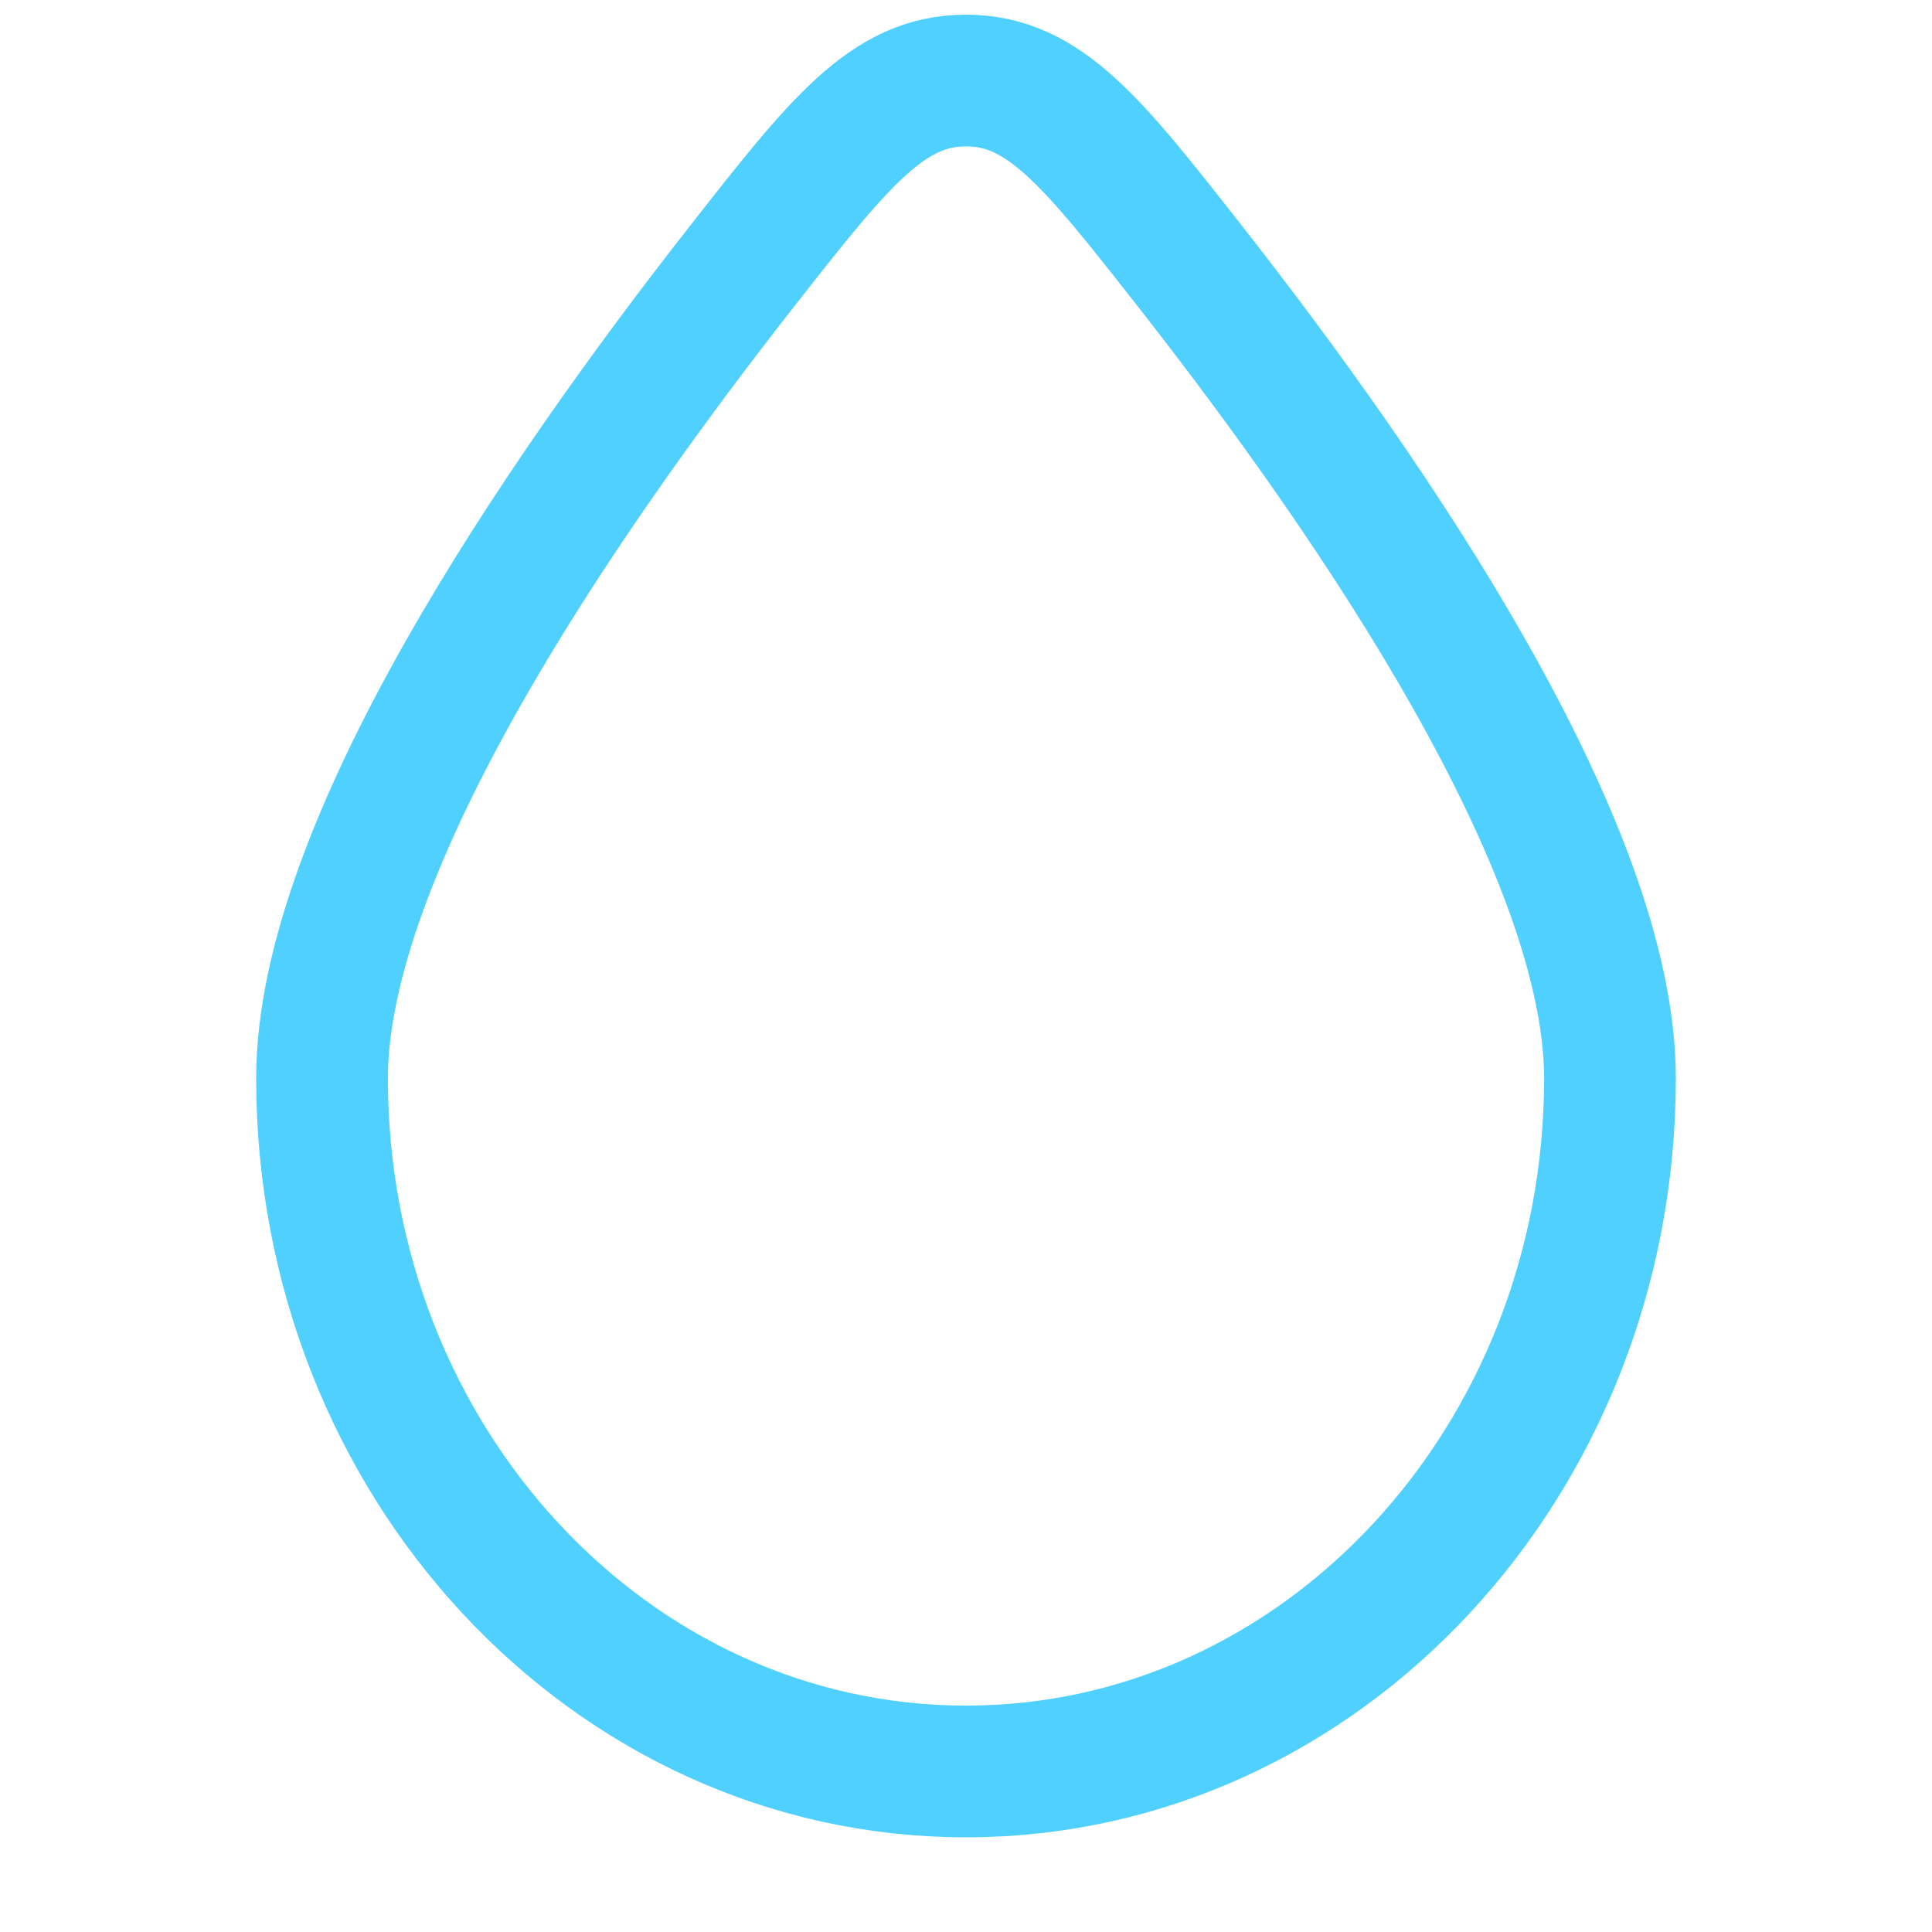 <svg width="22" height="22" viewBox="0 0 22 22" fill="none" xmlns="http://www.w3.org/2000/svg">
<path d="M3.667 12.28C3.667 9.652 6.334 5.73 8.451 3.03C9.556 1.621 10.108 0.917 11 0.917C11.892 0.917 12.444 1.621 13.549 3.03C15.666 5.73 18.333 9.652 18.333 12.28C18.333 16.639 15.05 20.172 11 20.172C6.95 20.172 3.667 16.639 3.667 12.28Z" stroke="#50D0FF" stroke-width="1.5"/>
</svg>
